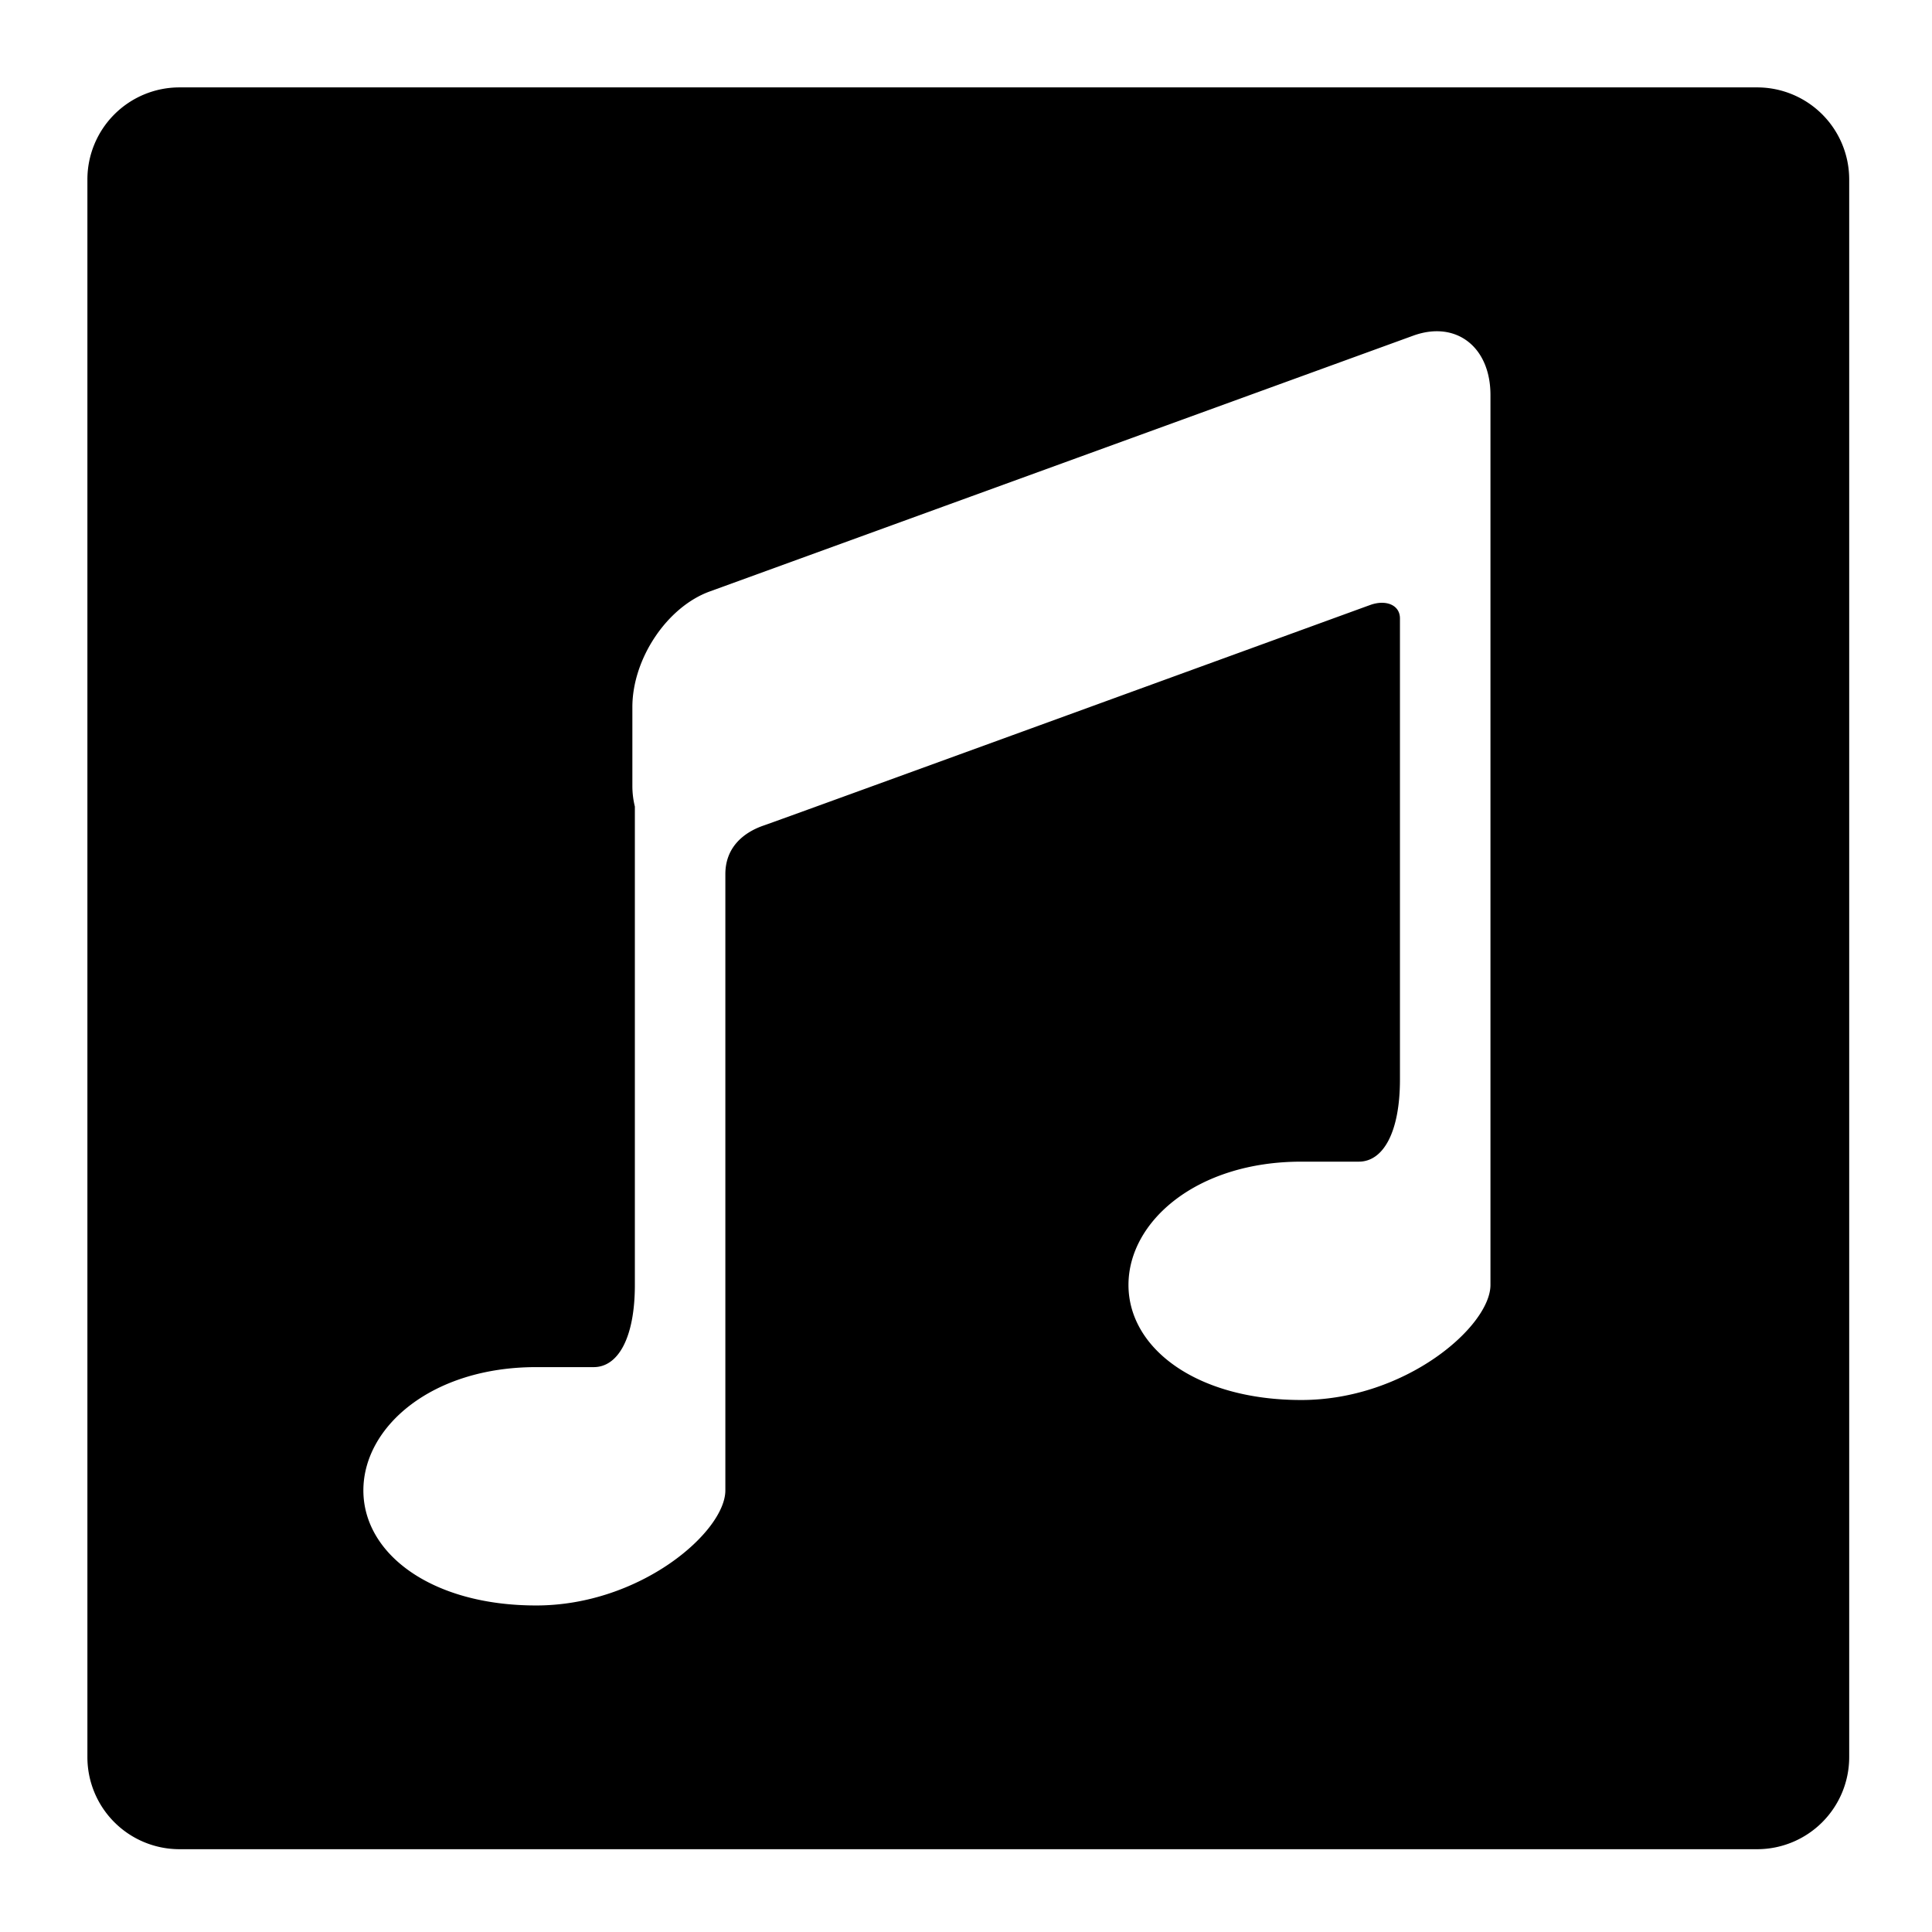 <svg xmlns="http://www.w3.org/2000/svg" width="99.96" height="99.96" viewBox="0 0 420 420">
<defs>
    <style>
      .cls-1 {
        fill-rule: evenodd;
      }
    </style>
  </defs>
  <path id="music" class="cls-1" d="M381.983,402H39.017A20.018,20.018,0,0,1,19,381.982V39.017A20.017,20.017,0,0,1,39.017,19H381.983A20.017,20.017,0,0,1,402,39.017V381.982A20.017,20.017,0,0,1,381.983,402ZM307.212,72.974L154.278,128.585c-9.282,3.375-16.806,14.624-16.806,25.126v17.113a18.855,18.855,0,0,0,.541,4.515V279.333c0,11.519-3.65,17.867-8.942,17.867H116.552c-22.718,0-37.558,12.986-37.558,26.8s14.84,25.015,37.558,25.015S157.686,332.954,157.686,324V190.035c0-6.051,4.238-9.191,8.4-10.6,3.614-1.225,128.487-46.726,131.811-47.925s6.441-.048,6.441,2.936v100.22c0,11.519-3.65,17.868-8.943,17.868H282.878c-22.718,0-37.557,12.985-37.557,26.8s14.839,25.015,37.557,25.015,41.135-16.064,41.135-25.015V109.589c0,4.781,0-23.712,0-23.712C324.018,75.376,316.494,69.6,307.212,72.974Z"/>
</svg>
